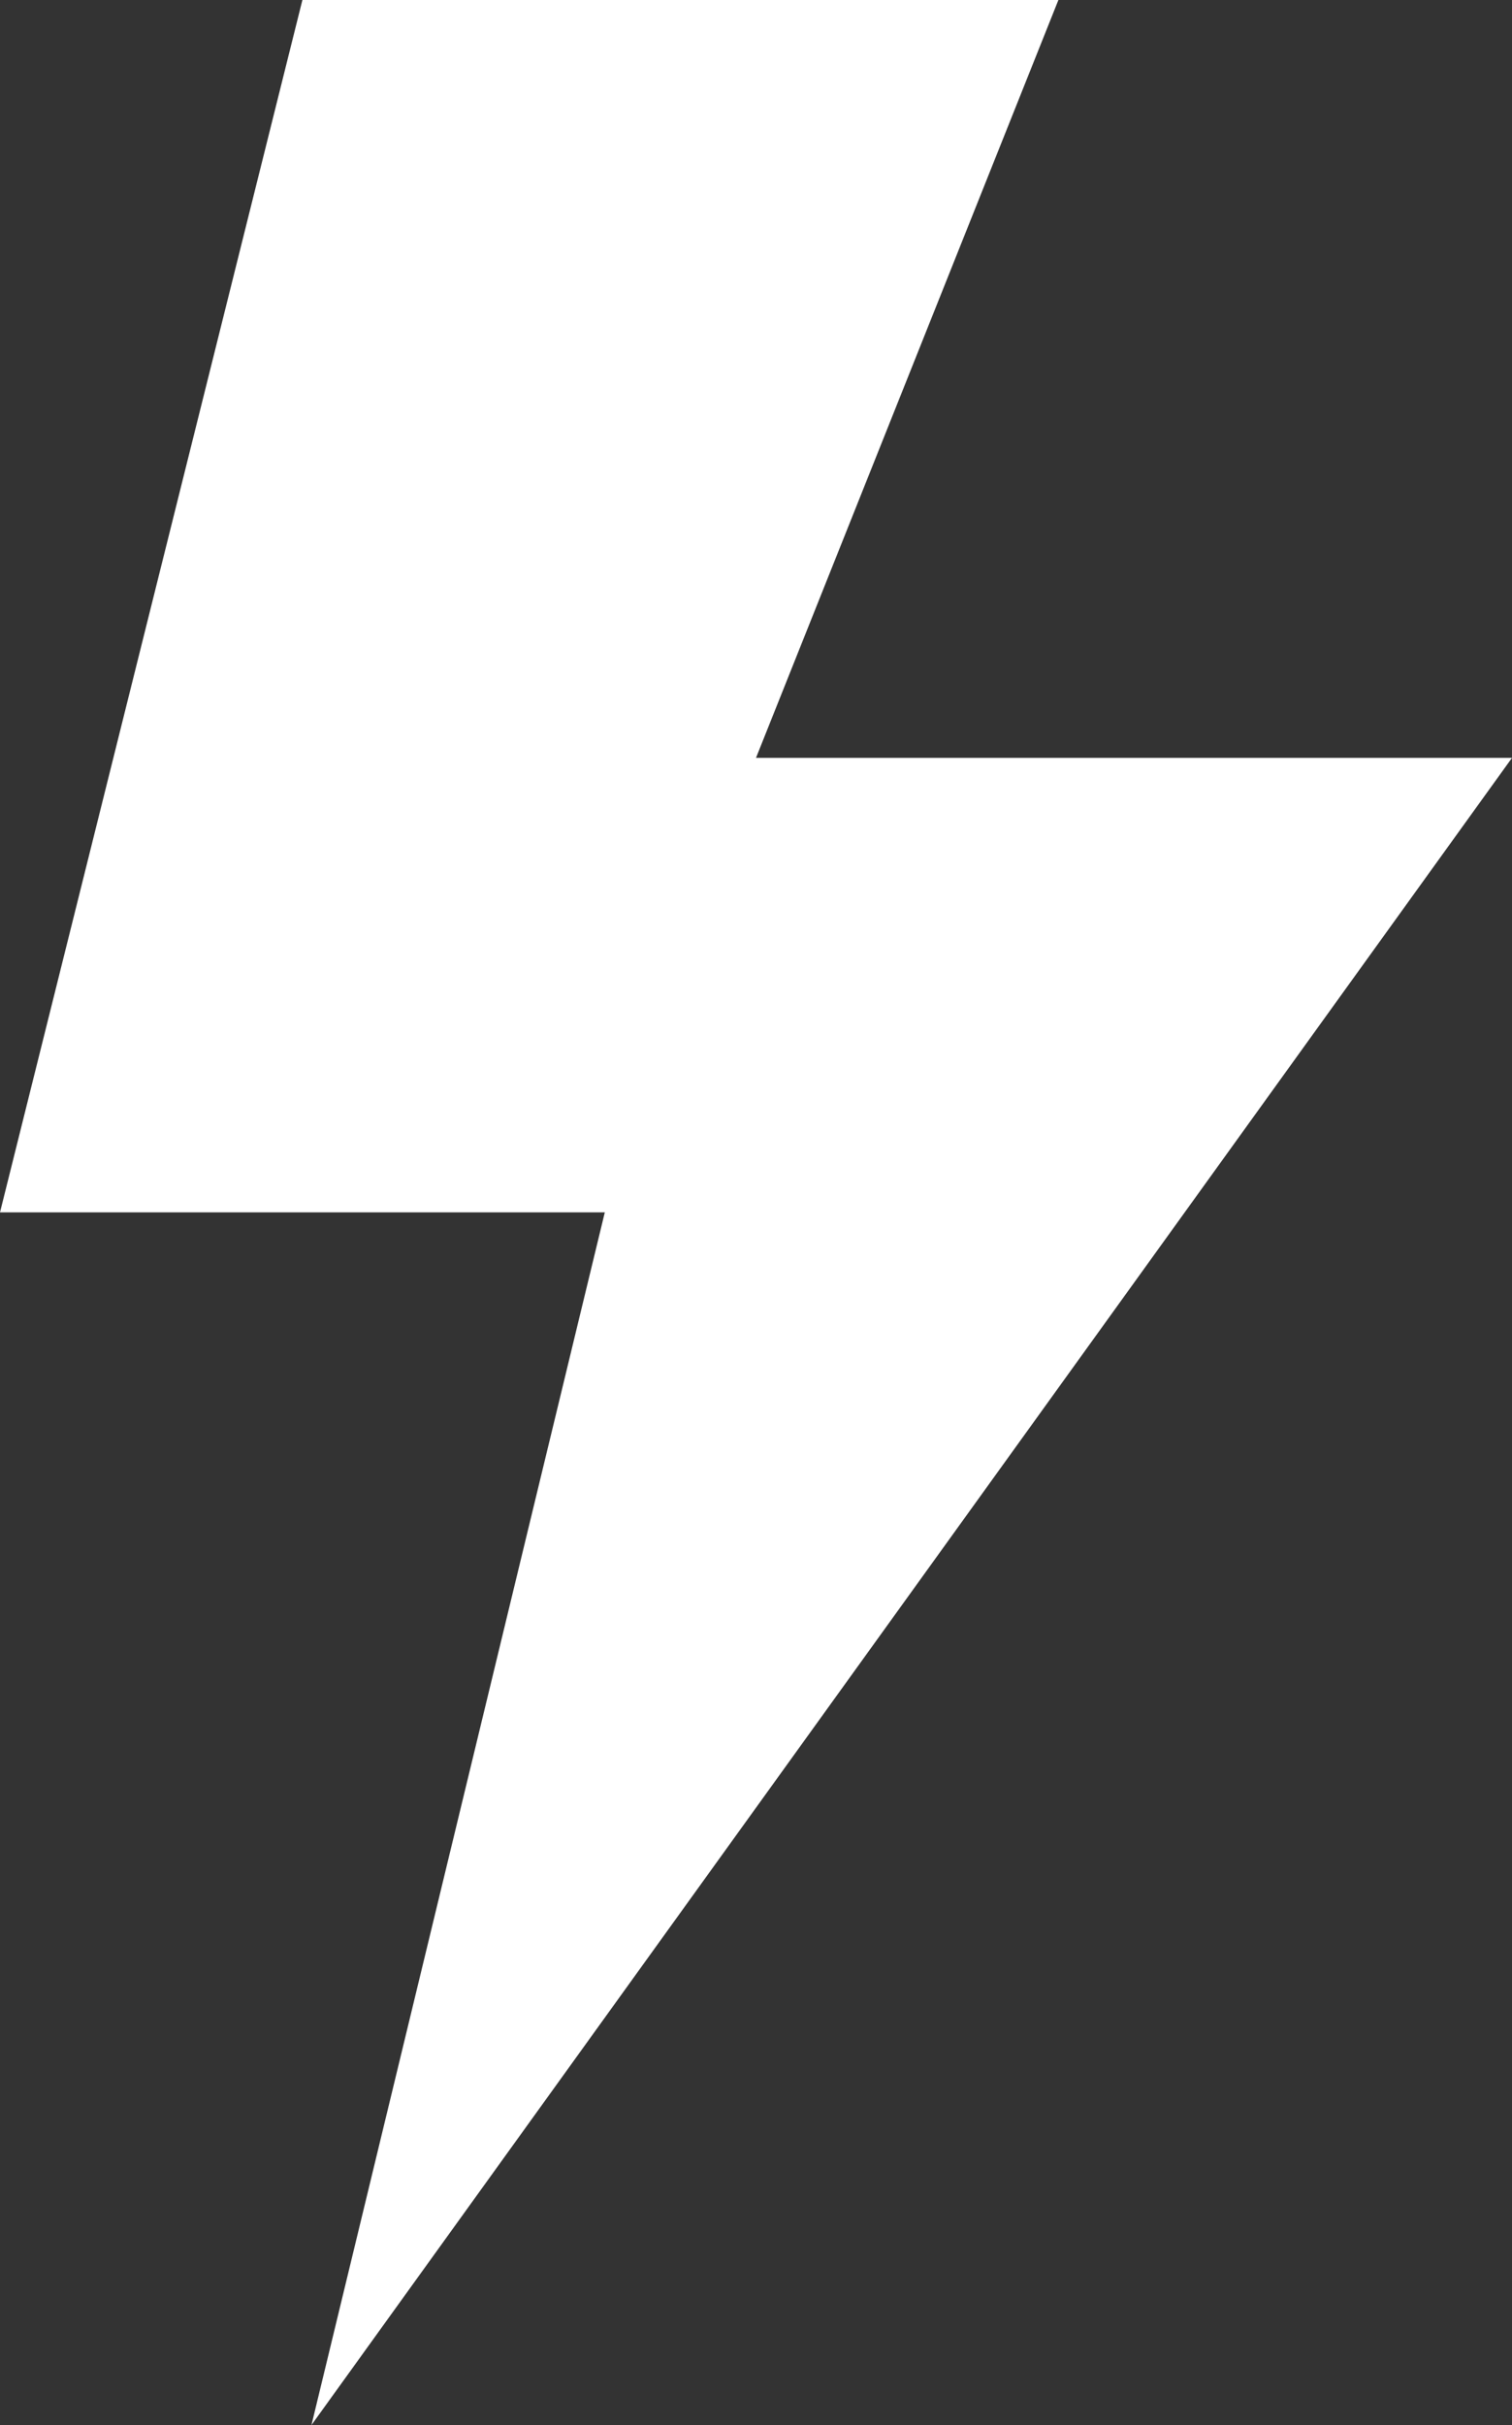 <svg xmlns="http://www.w3.org/2000/svg" width="32" height="51.29" viewBox="0 0 32 51.29">
  <rect x="0" y="0" width="32" height="51.29" fill="#333333" stroke="none"/>
  <defs>
    <style>
      .cls-1 {
        fill: #fff;
      }
    </style>
  </defs>
  <path id="闪电" class="cls-1" d="M297.7,63.9h16l-6.4,16.029h16L297.892,115.19,304.1,89.542H291.3Z" transform="translate(-291.3 -63.9)"/>
</svg>
